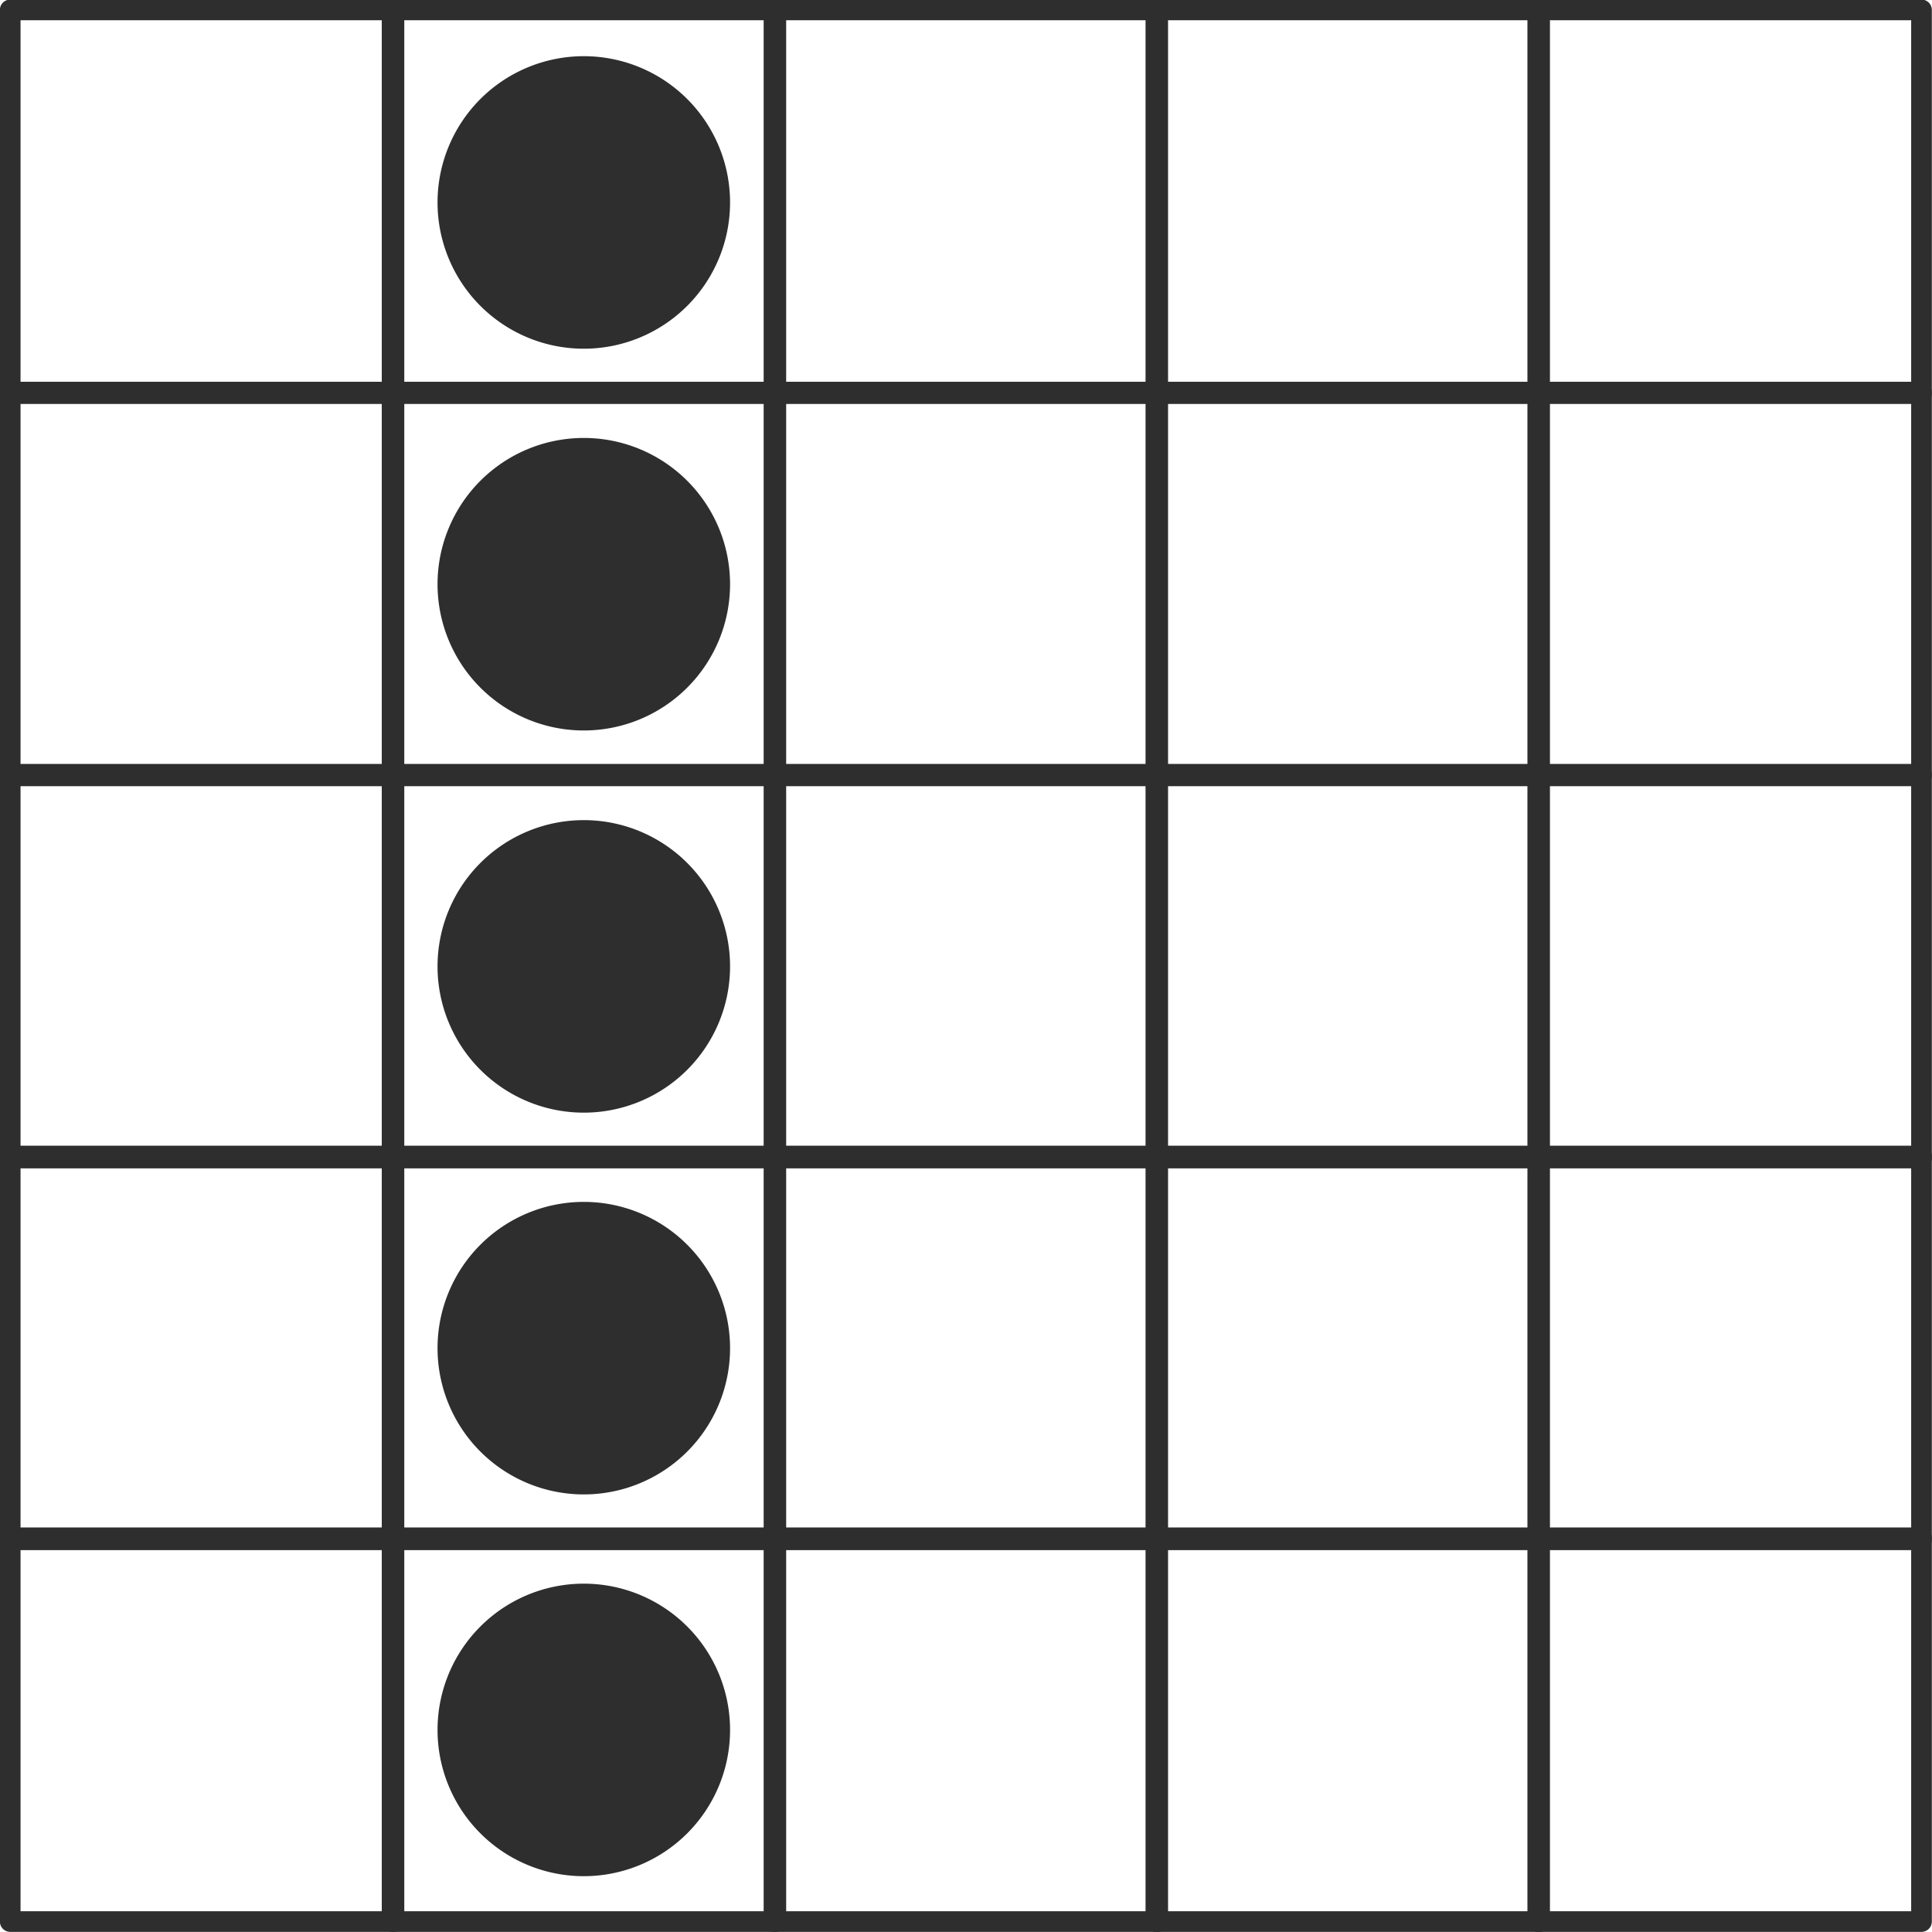 <svg xmlns:rdf="http://www.w3.org/1999/02/22-rdf-syntax-ns#" xmlns="http://www.w3.org/2000/svg" version="1.1" xmlns:cc="http://creativecommons.org/ns#" xmlns:xlink="http://www.w3.org/1999/xlink" viewBox="0 0 46.761 46.761" xmlns:dc="http://purl.org/dc/elements/1.1/">
 <g transform="translate(-109.35 847.46)">
  <g fill-rule="evenodd" fill="#2e2e2e">
   <path style="color:#000000" d="m127.02-805.59a3.54 3.54 0 0 1 -7.08 0 3.54 3.54 0 1 1 7.08 0z"/>
   <path style="color:#000000" d="m127.02-833.32a3.54 3.54 0 0 1 -7.08 0 3.54 3.54 0 1 1 7.08 0z"/>
   <path style="color:#000000" d="m127.02-814.83a3.54 3.54 0 0 1 -7.08 0 3.54 3.54 0 1 1 7.08 0z"/>
   <path style="color:#000000" d="m127.02-824.07a3.54 3.54 0 0 1 -7.08 0 3.54 3.54 0 1 1 7.08 0z"/>
   <path style="color:#000000" d="m127.02-842.56a3.54 3.54 0 0 1 -7.08 0 3.54 3.54 0 1 1 7.08 0z"/>
  </g>
  <g stroke-linejoin="round" transform="translate(93.577 158.48)" stroke="#2e2e2e" stroke-linecap="round" stroke-width=".5" fill="none">
   <rect style="color:#000000" rx="0" ry="0" height="9.288" width="9.288" y="-968.72" x="52.992"/>
   <rect height="9.288" style="color:#000000" rx="0" ry="0" width="9.288" y="-968.72" x="34.506"/>
   <rect style="color:#000000" rx="0" ry="0" height="9.288" width="9.288" y="-968.72" x="25.263"/>
   <rect height="9.288" style="color:#000000" rx="0" ry="0" width="9.288" y="-996.45" x="25.263"/>
   <rect style="color:#000000" rx="0" ry="0" height="9.288" width="9.288" y="-996.45" x="43.749"/>
   <rect height="9.288" style="color:#000000" rx="0" ry="0" width="9.288" y="-968.72" x="43.749"/>
   <rect style="color:#000000" rx="0" ry="0" height="9.288" width="9.288" y="-987.2" x="52.992"/>
   <rect height="9.288" style="color:#000000" rx="0" ry="0" width="9.288" y="-977.96" x="16.02"/>
   <rect style="color:#000000" rx="0" ry="0" height="9.288" width="9.288" y="-977.96" x="25.263"/>
   <rect height="9.288" style="color:#000000" rx="0" ry="0" width="9.288" y="-1005.7" x="43.749"/>
   <rect style="color:#000000" rx="0" ry="0" height="9.288" width="9.288" y="-968.72" x="16.02"/>
   <rect height="9.288" style="color:#000000" rx="0" ry="0" width="9.288" y="-977.96" x="43.749"/>
   <rect style="color:#000000" rx="0" ry="0" height="9.288" width="9.288" y="-996.45" x="34.506"/>
   <rect height="9.288" style="color:#000000" rx="0" ry="0" width="9.288" y="-977.96" x="52.992"/>
   <rect style="color:#000000" rx="0" ry="0" height="9.288" width="9.288" y="-977.96" x="34.506"/>
   <rect height="9.288" style="color:#000000" rx="0" ry="0" width="9.288" y="-987.2" x="25.263"/>
   <rect style="color:#000000" rx="0" ry="0" height="9.288" width="9.288" y="-996.45" x="52.992"/>
   <rect height="9.288" style="color:#000000" rx="0" ry="0" width="9.288" y="-987.2" x="16.02"/>
   <rect style="color:#000000" rx="0" ry="0" height="9.288" width="9.288" y="-1005.7" x="34.506"/>
   <rect height="9.288" style="color:#000000" rx="0" ry="0" width="9.288" y="-1005.7" x="25.263"/>
   <rect style="color:#000000" rx="0" ry="0" height="9.288" width="9.288" y="-996.45" x="16.02"/>
   <rect height="9.288" style="color:#000000" rx="0" ry="0" width="9.288" y="-1005.7" x="52.992"/>
   <rect style="color:#000000" rx="0" ry="0" height="9.288" width="9.288" y="-987.2" x="43.749"/>
   <rect height="9.288" style="color:#000000" rx="0" ry="0" width="9.288" y="-987.2" x="34.506"/>
   <rect style="color:#000000" rx="0" ry="0" height="9.288" width="9.288" y="-1005.7" x="16.02"/>
  </g>
 </g>
</svg>
